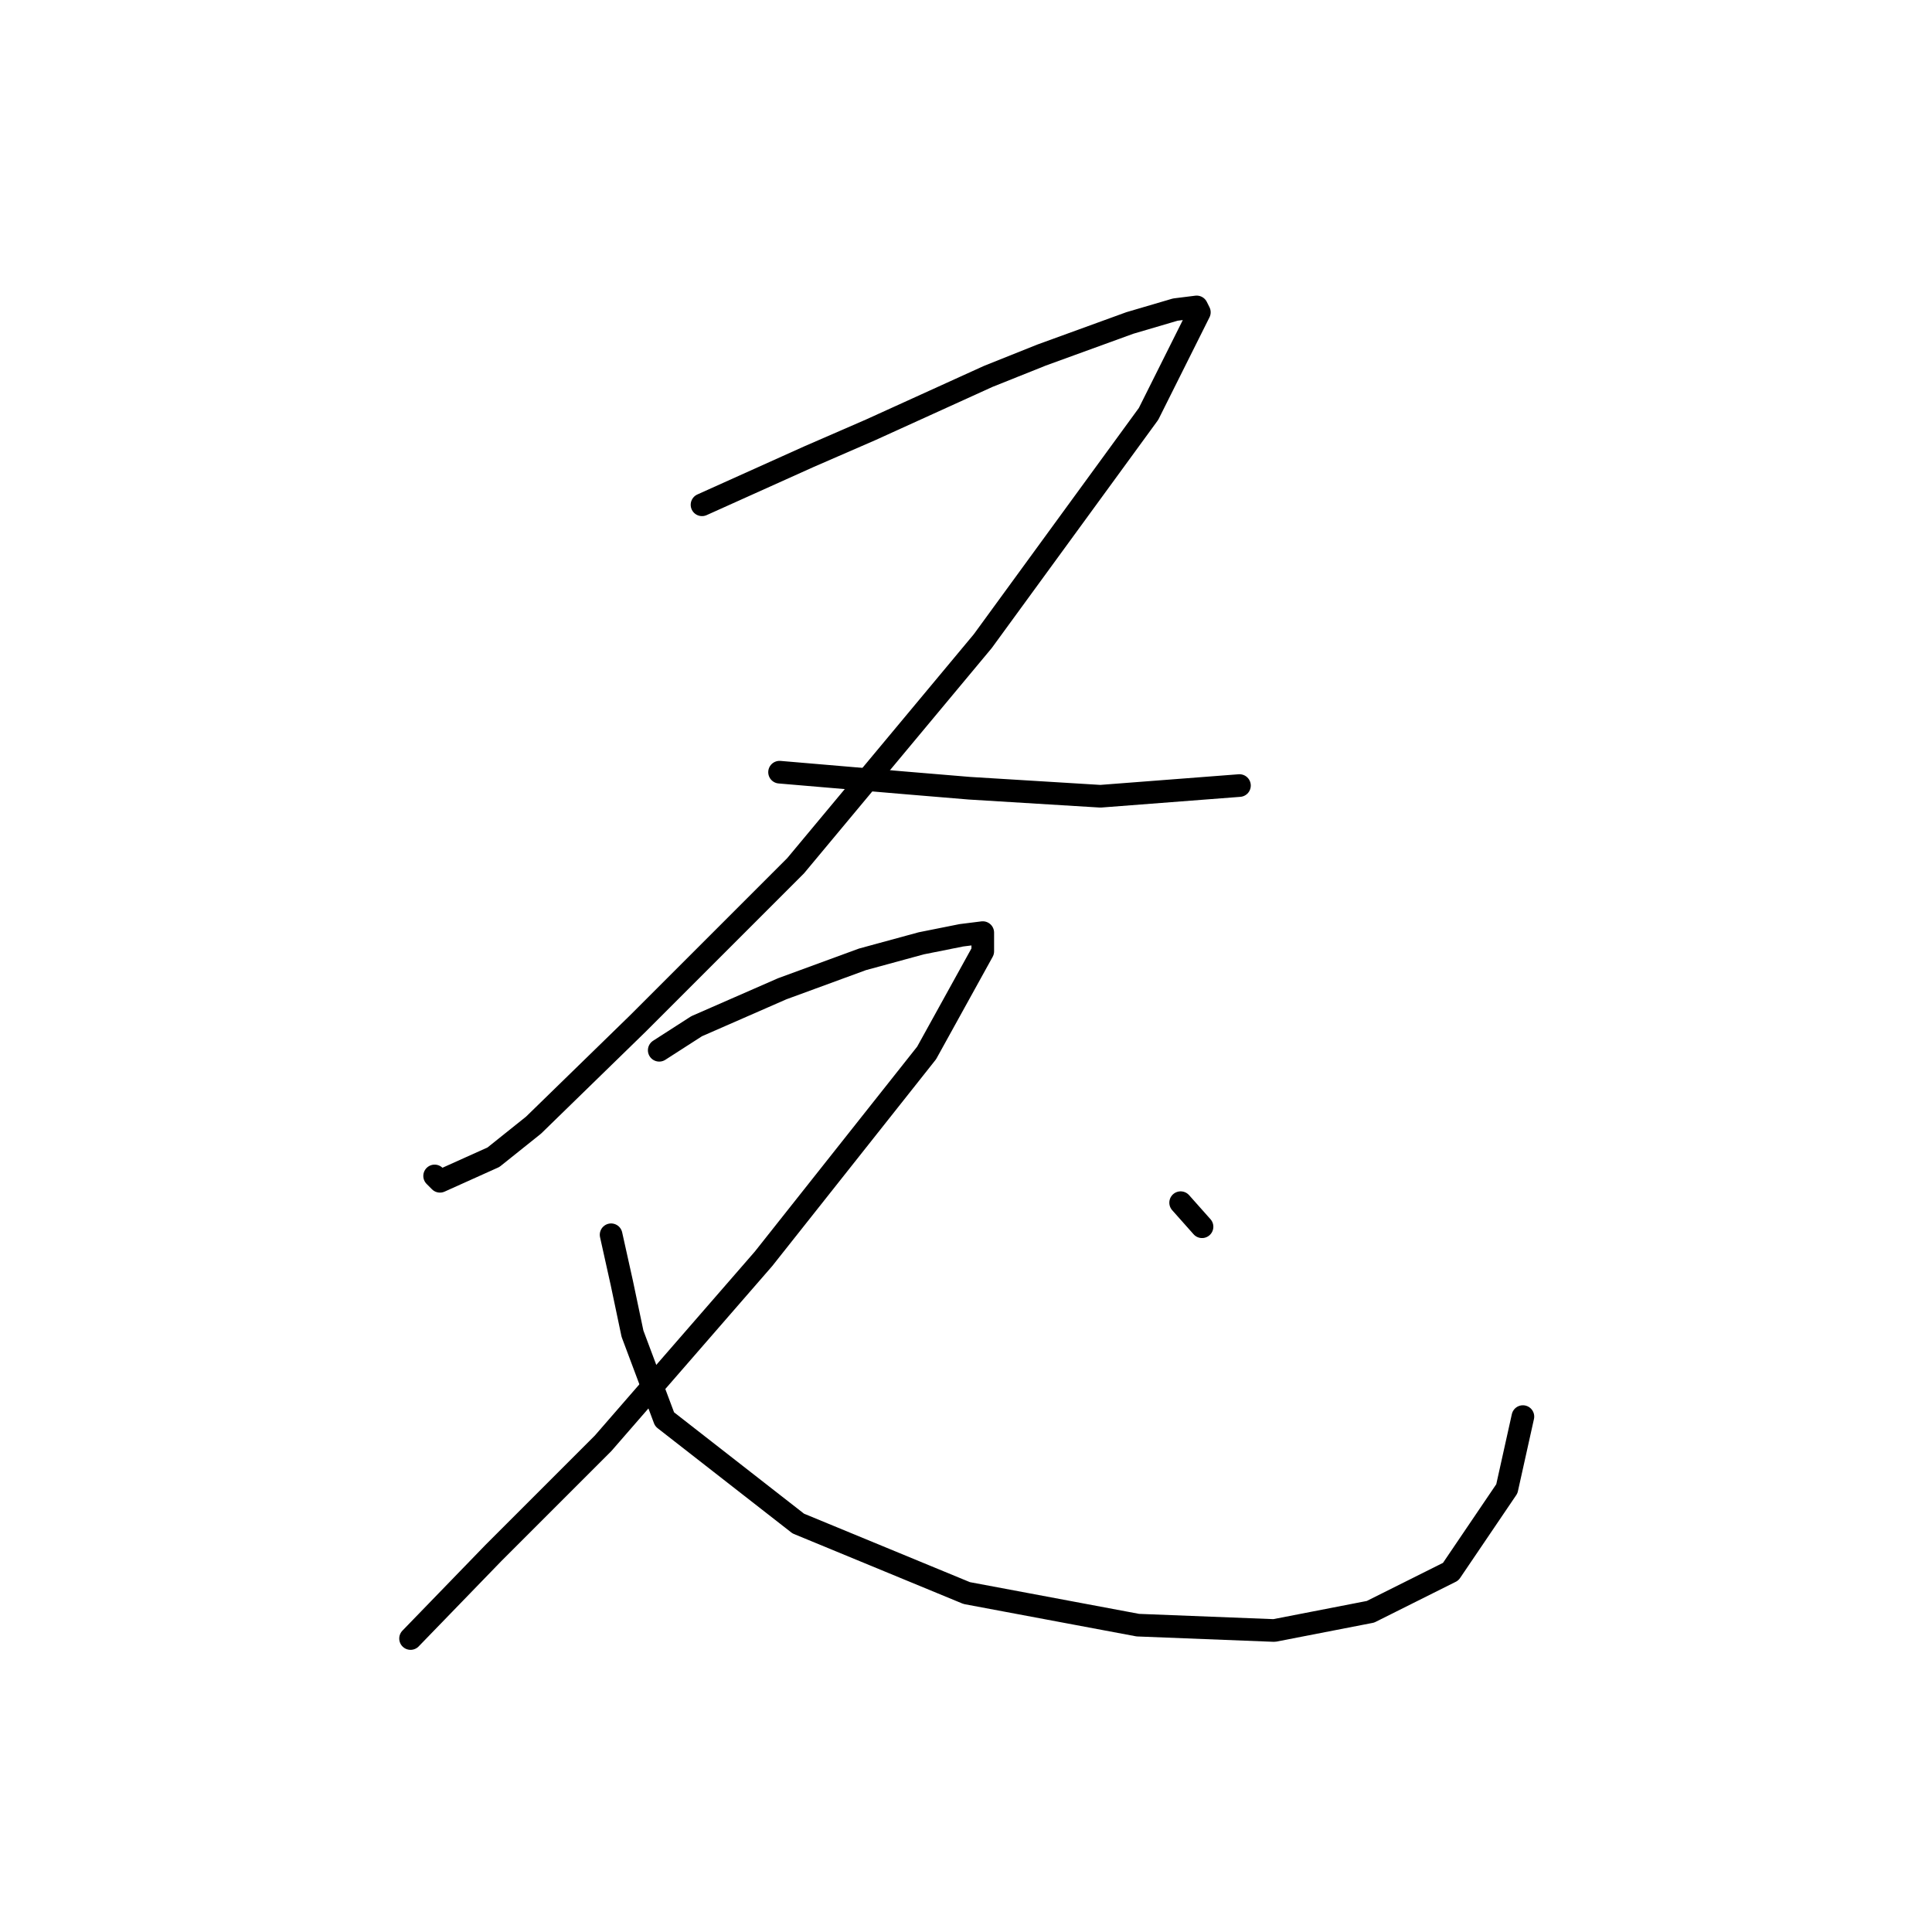 <?xml version="1.0" standalone="no"?>
    <svg width="256" height="256" xmlns="http://www.w3.org/2000/svg" version="1.1">
    <polyline stroke="black" stroke-width="3" stroke-linecap="round" fill="transparent" stroke-linejoin="round" points="93.02 66.888 107.192 60.51 115.341 56.967 130.931 49.881 138.017 47.046 149.709 42.795 155.732 41.023 158.566 40.669 158.921 41.378 152.189 54.841 130.222 84.957 105.421 114.719 84.517 135.623 70.699 149.086 65.384 153.338 58.298 156.527 57.59 155.818 57.59 155.818 " />
        <polyline stroke="black" stroke-width="3" stroke-linecap="round" fill="transparent" stroke-linejoin="round" points="103.295 102.318 119.947 103.735 128.451 104.444 145.811 105.507 164.235 104.09 164.235 104.09 " />
        <polyline stroke="black" stroke-width="3" stroke-linecap="round" fill="transparent" stroke-linejoin="round" points="87.351 139.166 92.311 135.977 97.98 133.497 103.649 131.017 114.278 127.119 122.073 124.994 127.388 123.931 130.222 123.576 130.222 126.056 122.782 139.52 101.169 166.802 79.911 191.249 65.384 205.775 54.401 217.113 54.401 217.113 " />
        <polyline stroke="black" stroke-width="3" stroke-linecap="round" fill="transparent" stroke-linejoin="round" points="80.974 163.613 82.391 169.99 83.808 176.722 88.06 188.06 105.775 201.878 128.096 211.09 150.772 215.341 168.841 216.05 181.596 213.57 192.225 208.255 199.666 197.272 201.792 187.706 201.792 187.706 " />
        <polyline stroke="black" stroke-width="3" stroke-linecap="round" fill="transparent" stroke-linejoin="round" points="156.441 159.361 159.275 162.55 159.275 162.55 " />
        </svg>